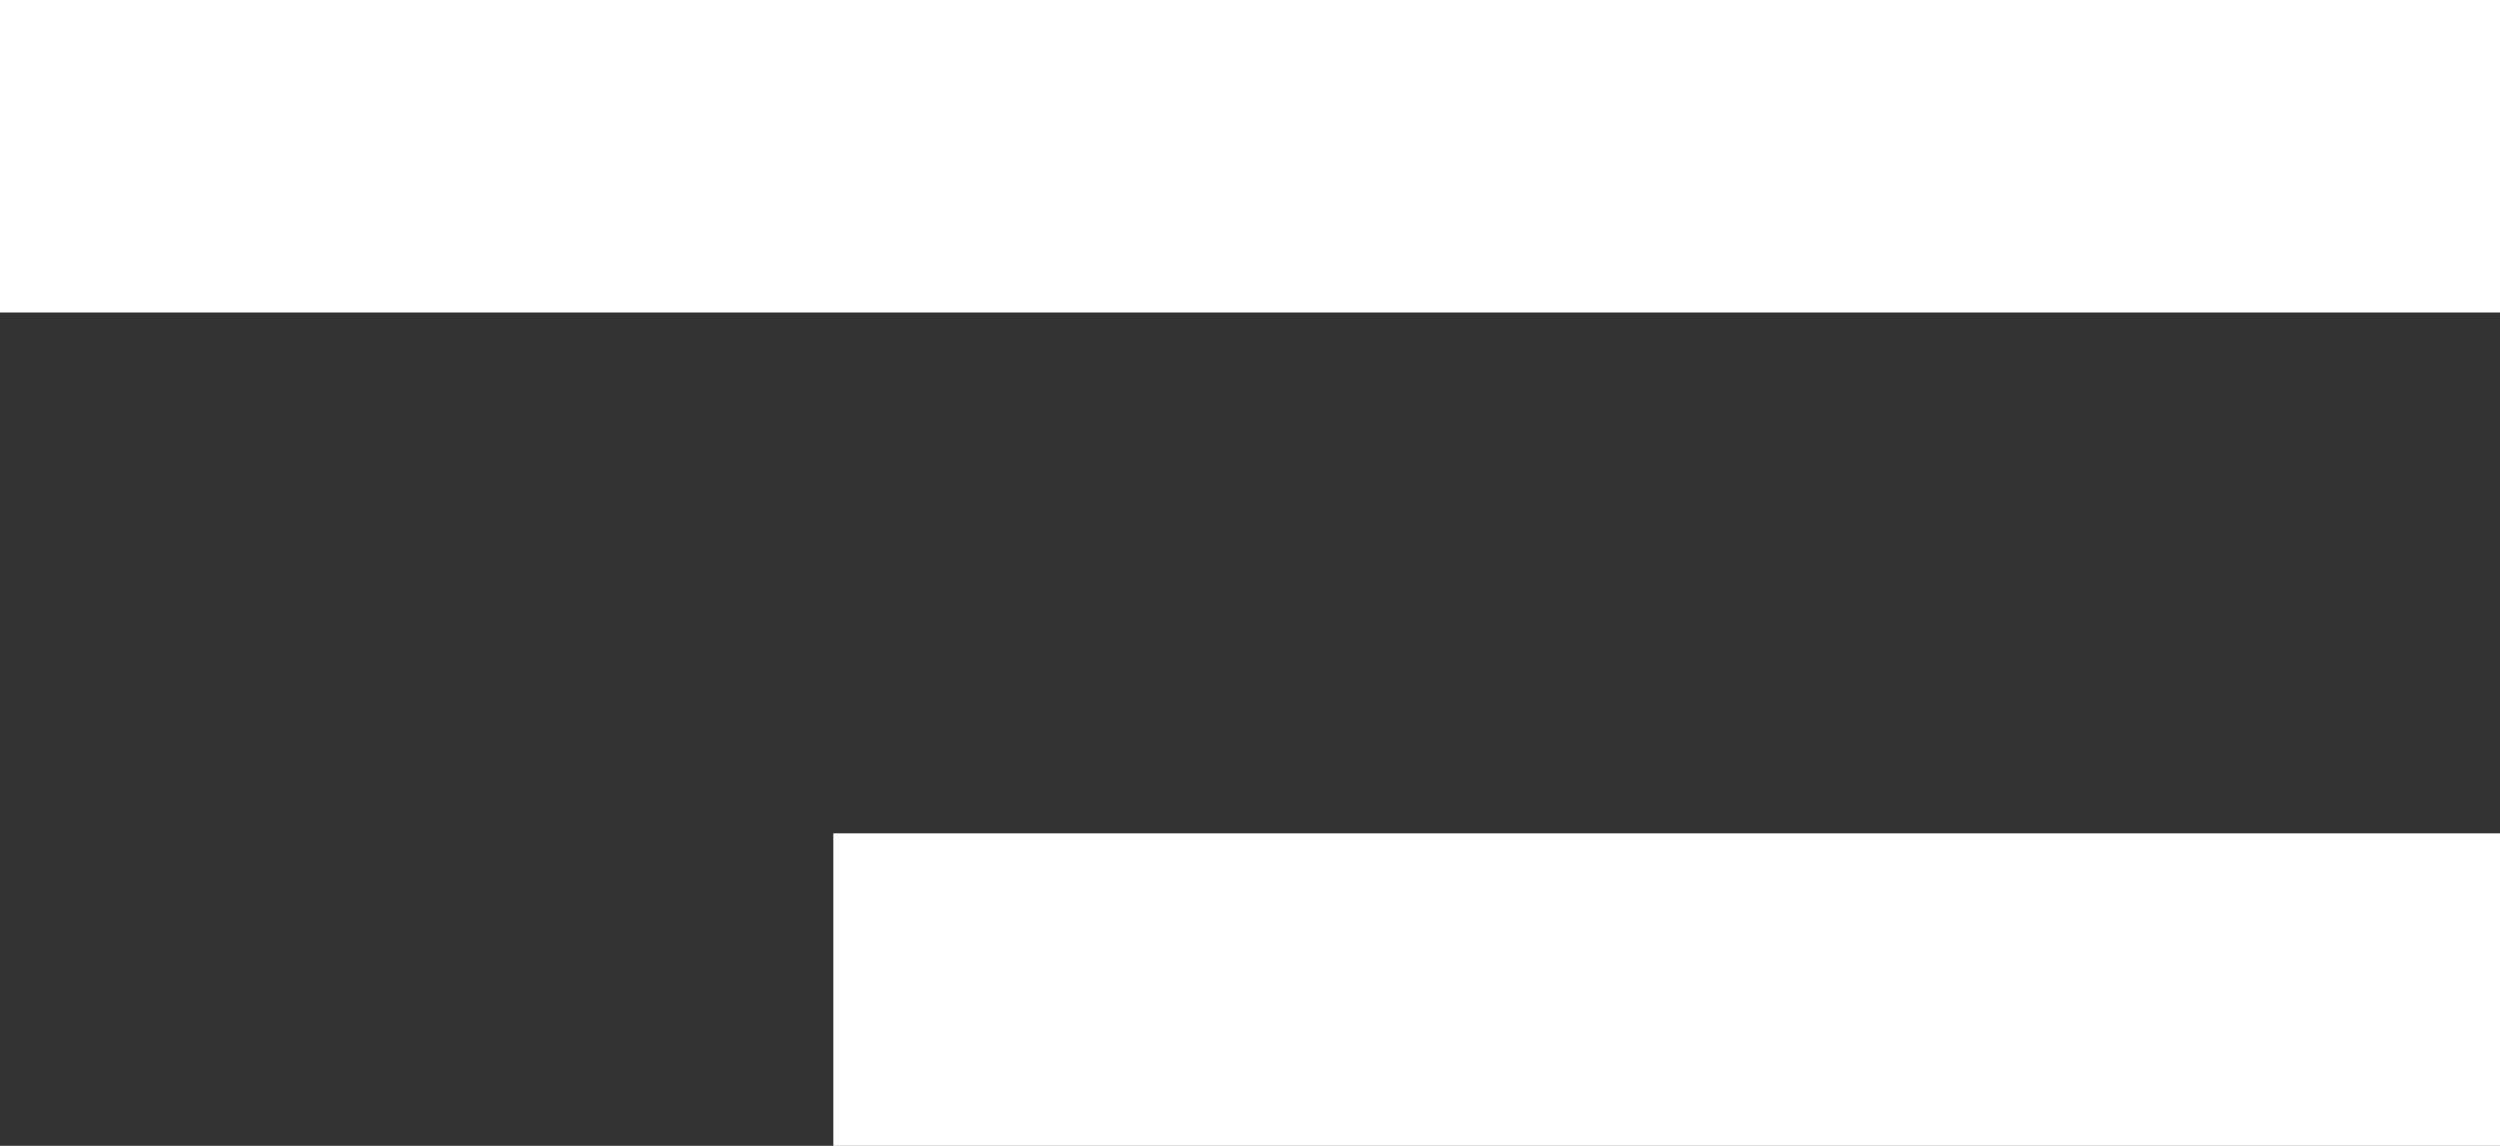 <svg xmlns="http://www.w3.org/2000/svg" width="24" height="11" viewBox="0 0 24 11" fill="none"><rect x="0" y="0" width="24" height="11" fill="#333333" stroke="none"/><path d="M0 1.5H24" stroke="white" stroke-width="3"></path><path d="M8 9.5H24" stroke="white" stroke-width="3"></path></svg>